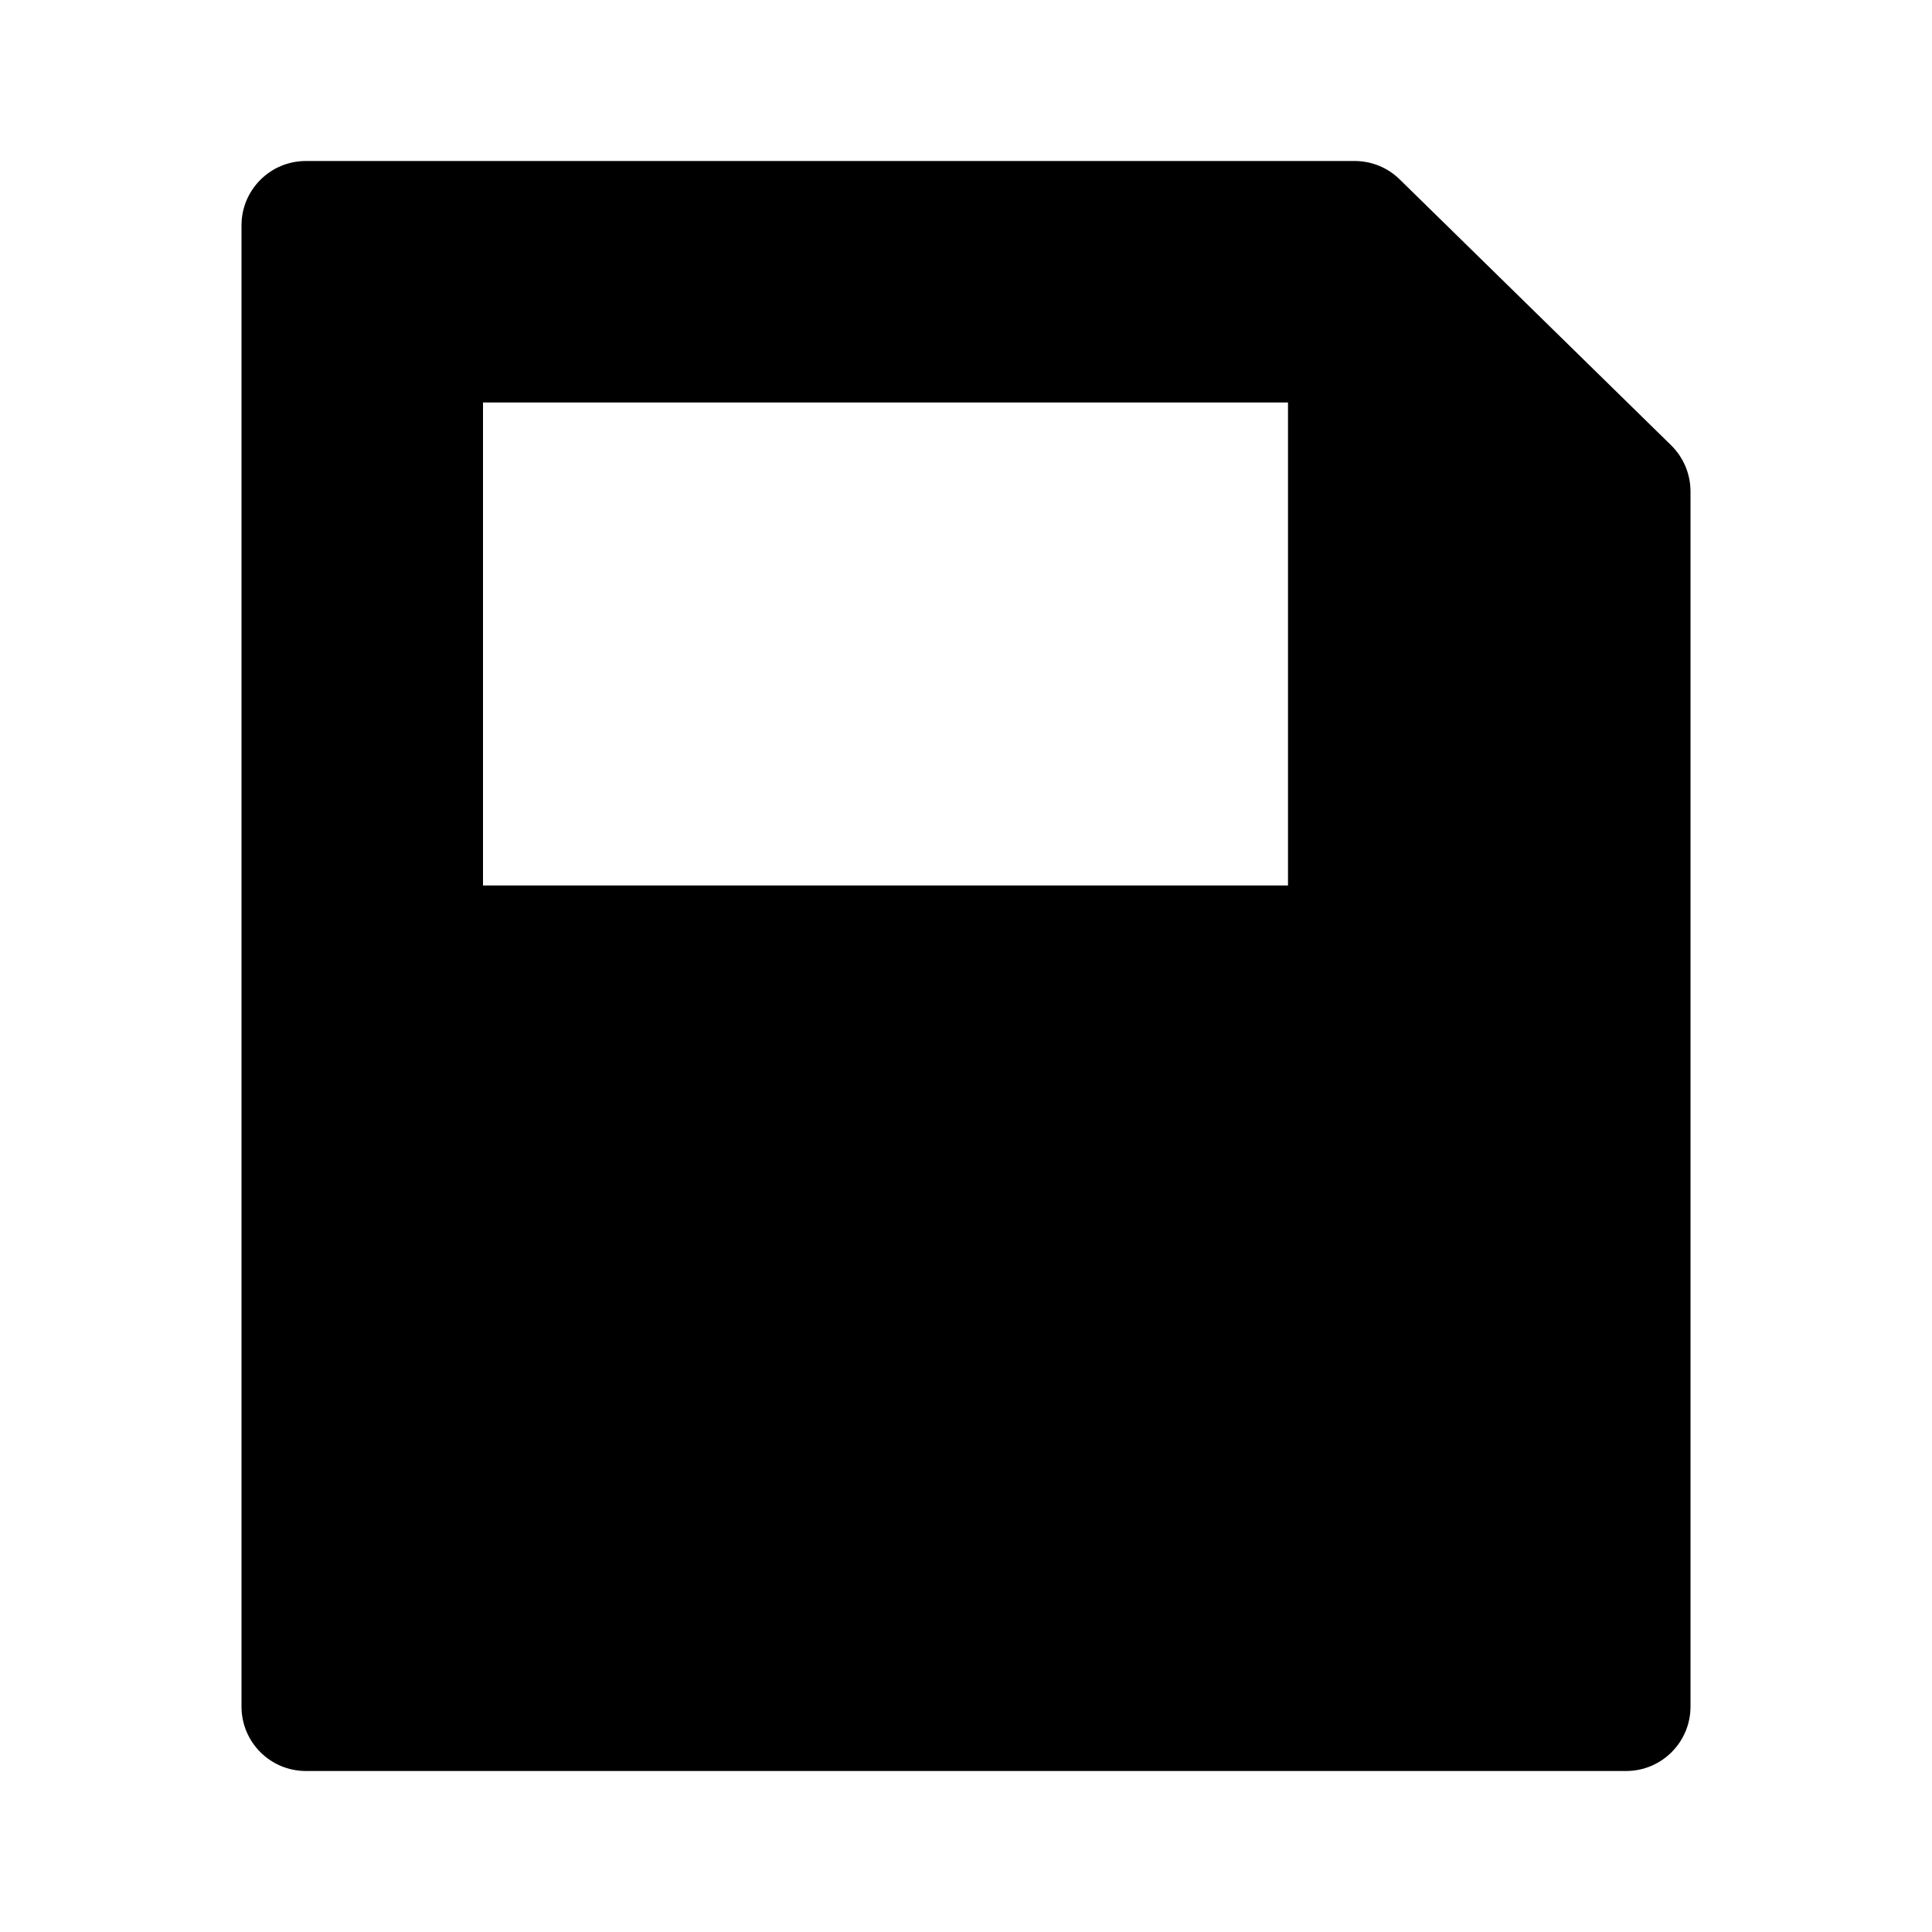 <?xml version="1.0" encoding="UTF-8"?>
<svg width="24px" height="24px" viewBox="0 0 24 24" version="1.1" xmlns="http://www.w3.org/2000/svg" xmlns:xlink="http://www.w3.org/1999/xlink">
    <!-- Generator: Sketch 59.1 (86144) - https://sketch.com -->
    <title>icon/Tool/24px/保存/常态</title>
    <desc>Created with Sketch.</desc>
    <g id="icon/Tool/24px/保存/常态" stroke="none" stroke-width="1" fill="none" fill-rule="evenodd">
        <path d="M16.828,2 C17.038,2 17.239,2.082 17.388,2.229 L20.76,5.532 C20.913,5.683 21,5.889 21,6.104 L21,21.2 C21,21.642 20.642,22 20.2,22 L3.8,22 C3.358,22 3,21.642 3,21.2 L3,2.8 C3,2.358 3.358,2 3.8,2 L16.828,2 Z M16,5 L6,5 L6,11 L16,11 L16,5 Z" id="Combined-Shape" fill="currentColor"></path>
    </g>
</svg>
